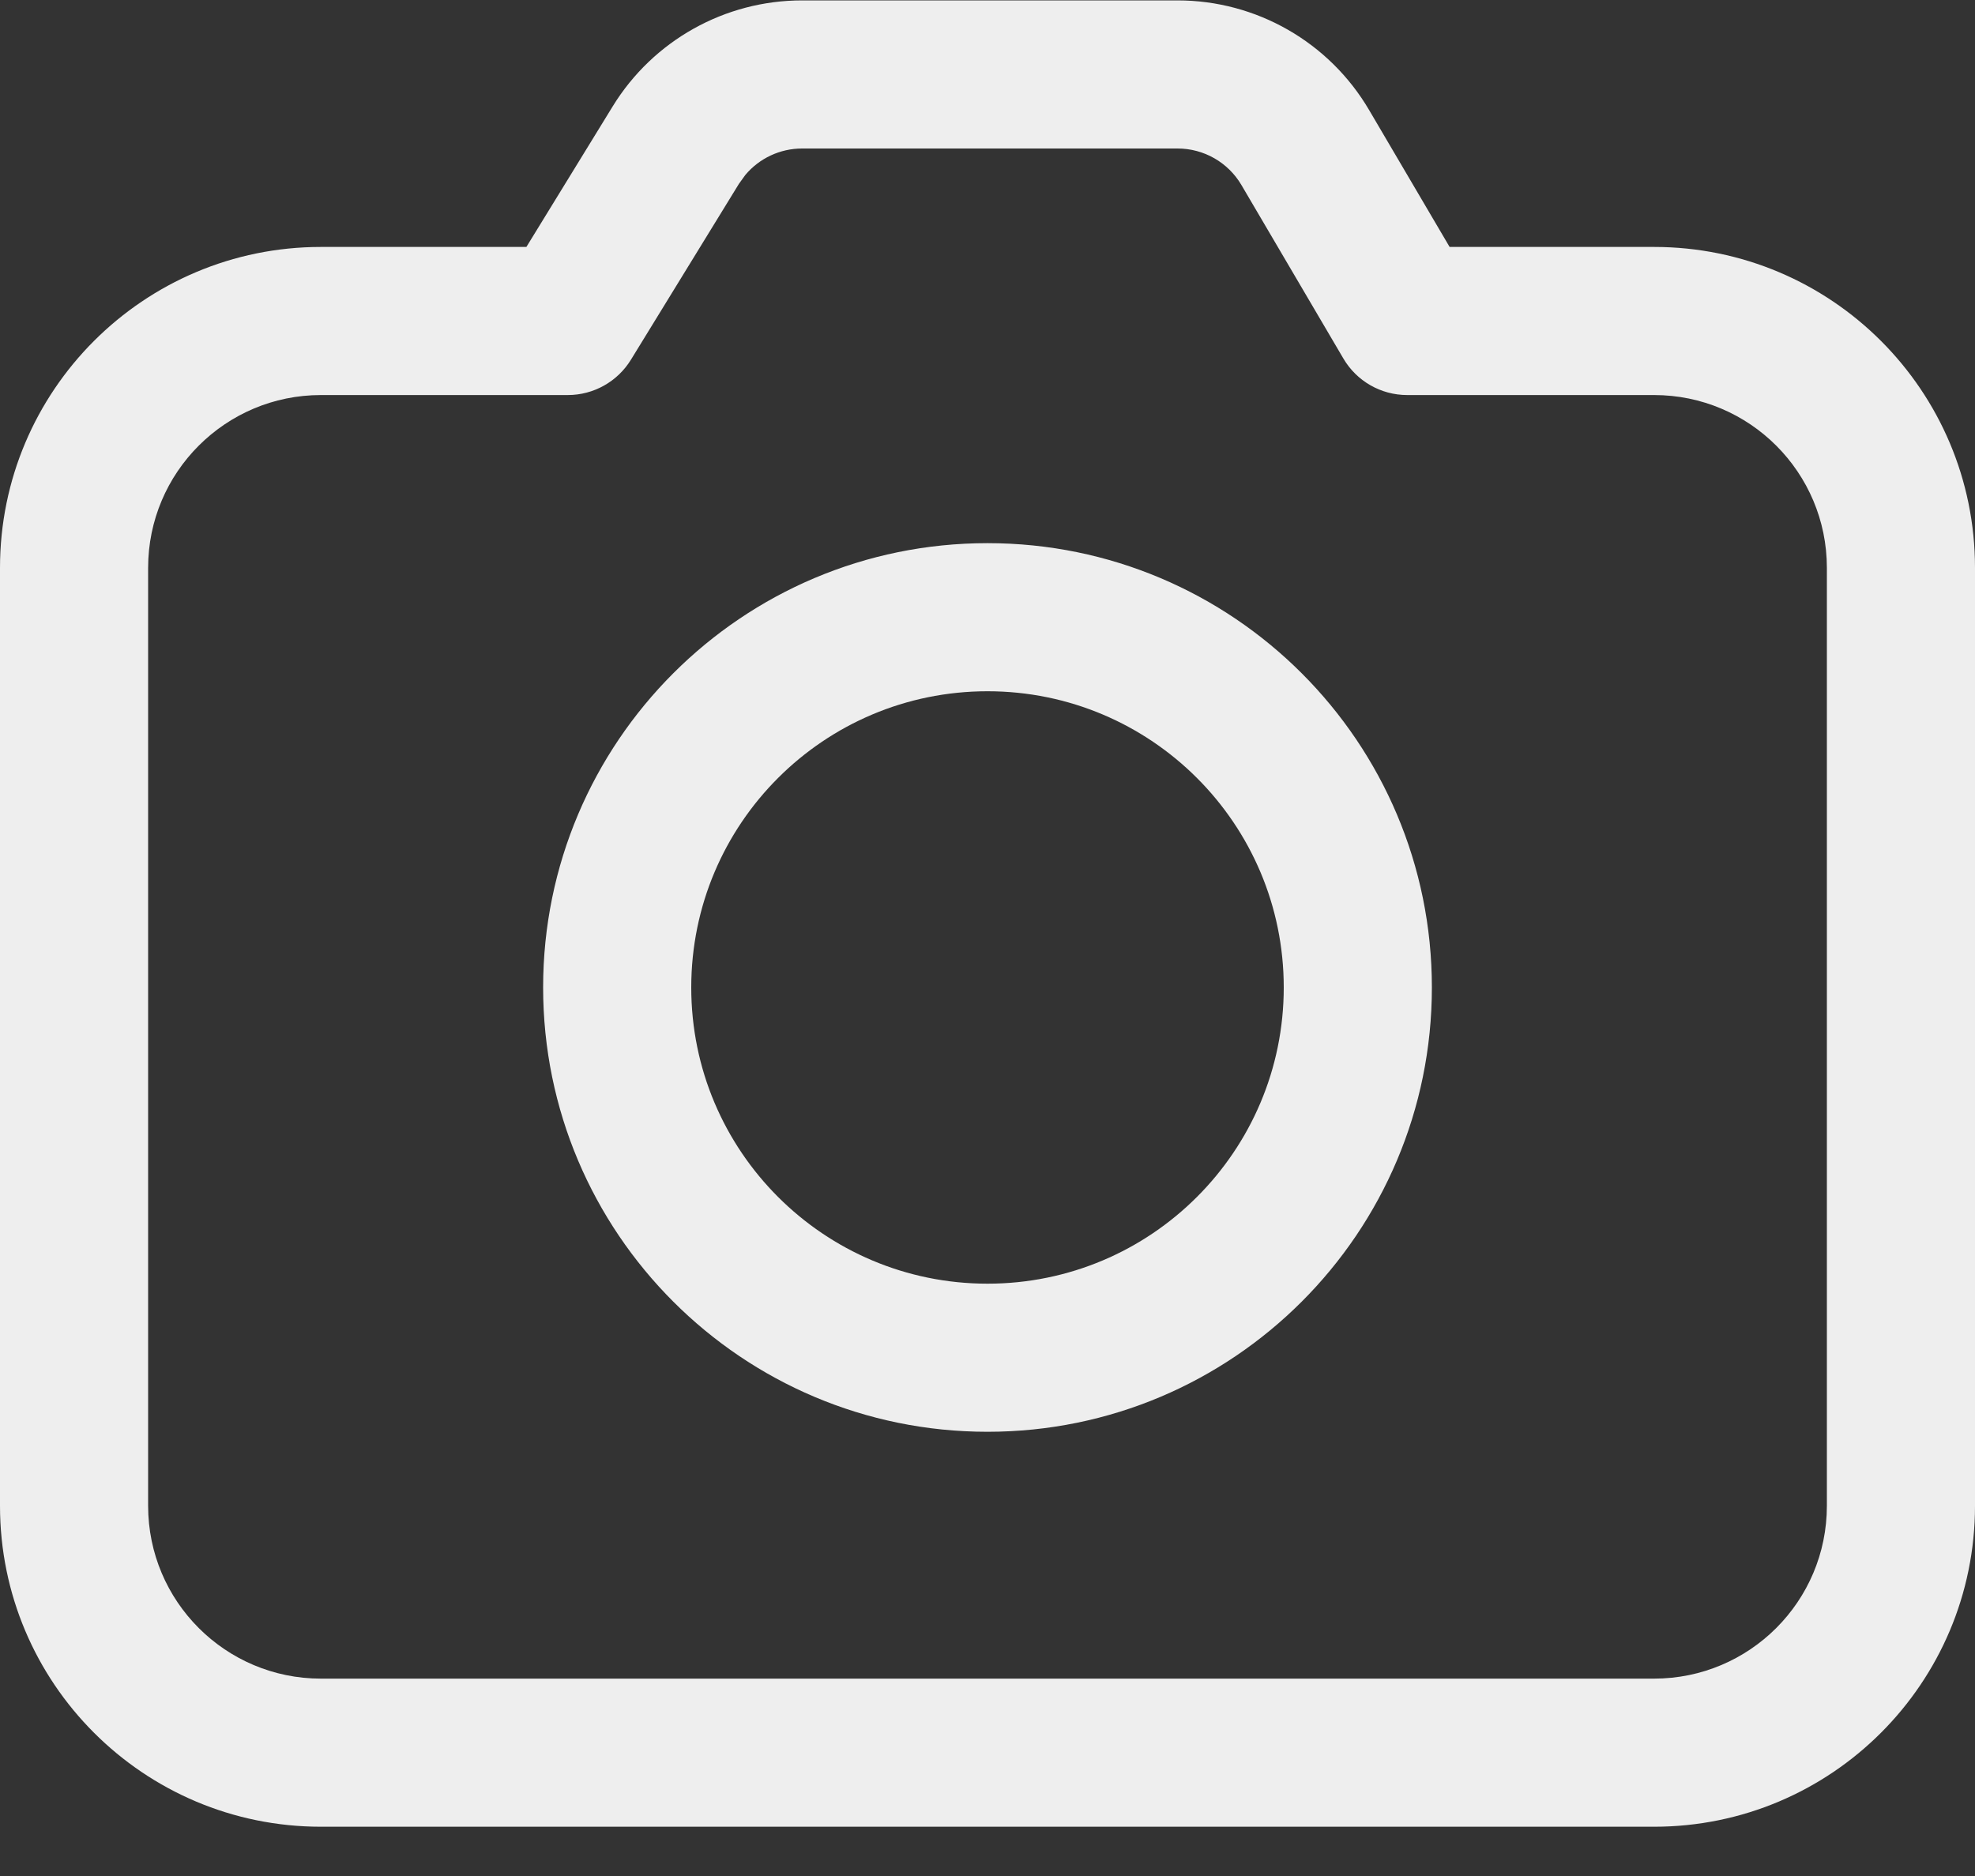 <svg width="40" height="38" viewBox="0 0 40 38" fill="none" xmlns="http://www.w3.org/2000/svg">
<rect x="0" y="0" width="40" height="38" fill="#333333" stroke="none"/>
<path d="M23.849 0.008C25.445 0.008 26.921 0.853 27.729 2.229L29.359 5.002H33.5C37.09 5.002 40 7.912 40 11.502V30.502C40 34.092 37.09 37.002 33.5 37.002H6.5C2.91 37.002 0 34.092 0 30.502V11.502C0 7.912 2.91 5.002 6.5 5.002H10.661L12.41 2.153C13.229 0.82 14.681 0.008 16.245 0.008H23.849ZM23.849 3.008H16.245C15.798 3.008 15.378 3.207 15.096 3.543L14.966 3.723L12.778 7.287C12.505 7.731 12.021 8.002 11.5 8.002H6.5C4.567 8.002 3 9.569 3 11.502V30.502C3 32.435 4.567 34.002 6.5 34.002H33.5C35.433 34.002 37 32.435 37 30.502V11.502C37 9.569 35.433 8.002 33.5 8.002H28.5C27.968 8.002 27.476 7.72 27.207 7.261L25.143 3.748C24.873 3.289 24.381 3.008 23.849 3.008ZM20 11.002C24.971 11.002 29 15.031 29 20.002C29 24.972 24.971 29.002 20 29.002C15.029 29.002 11 24.972 11 20.002C11 15.031 15.029 11.002 20 11.002ZM20 14.002C16.686 14.002 14 16.688 14 20.002C14 23.315 16.686 26.002 20 26.002C23.314 26.002 26 23.315 26 20.002C26 16.688 23.314 14.002 20 14.002Z" fill="#EEEEEE"/>
</svg>
